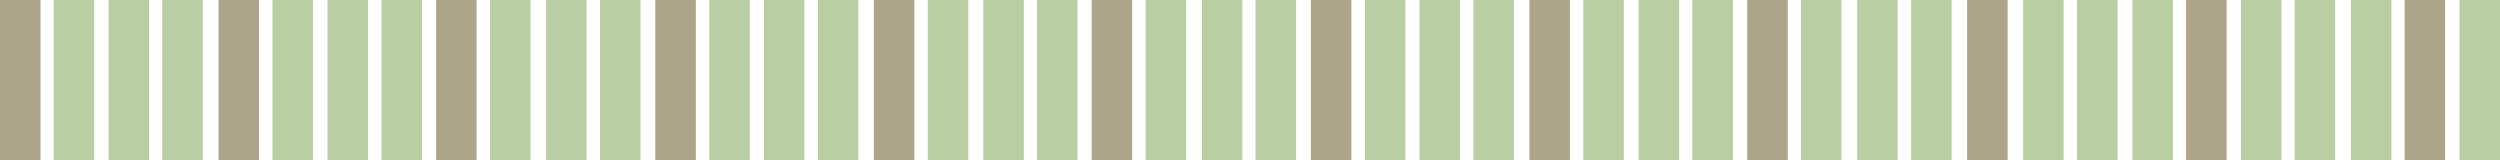 <?xml version="1.0" encoding="utf-8"?>
<!-- Generator: Adobe Illustrator 26.5.0, SVG Export Plug-In . SVG Version: 6.00 Build 0)  -->
<svg version="1.1" id="Layer_1" xmlns="http://www.w3.org/2000/svg" xmlns:xlink="http://www.w3.org/1999/xlink" x="0px" y="0px"
	 viewBox="0 0 1080 69.3" style="enable-background:new 0 0 1080 69.3;" xml:space="preserve">
<style type="text/css">
	.st0{fill:#ADA58A;}
	.st1{fill:#B9CEA3;}
	.st2{display:none;}
	.st3{display:inline;}
	.st4{fill:#4F9329;}
	.st5{fill:#275E31;}
	.st6{fill:#FFFFFF;}
	.st7{fill:#C3291C;}
	.st8{fill:#DD792D;}
	.st9{fill:#E7BD40;}
	.st10{fill:#90B537;}
</style>
<path class="st0" d="M0,0h17.5v69.3H0V0z M94.4,0h17.5v69.3H94.4V0z M188.4,0h17.5v69.3h-17.5V0z M283.1,0h17.5v69.3h-17.5V0z
	 M377.5,0H395v69.3h-17.5V0z M471.6,0h17.5v69.3h-17.5V0z M566.3,0h17.5v69.3h-17.5V0z M660.7,0h17.5v69.3h-17.5V0z M754.8,0h17.5
	v69.3h-17.5V0z M849.8,0h17.5v69.3h-17.5V0z M944.4,0h17.5v69.3h-17.5V0z M1038.8,0h17.5v69.3h-17.5V0z"/>
<path class="st1" d="M23.2,0h17.5v69.3H23.2V0z M46.9,0h17.5v69.3H46.9V0z M70.1,0h17.5v69.3H70.1V0z M117.7,0h17.5v69.3h-17.5V0z
	 M141.5,0H159v69.3h-17.5V0z M164.8,0h17.5v69.3h-17.5V0z M211.7,0h17.5v69.3h-17.5V0z M235.9,0h17.5v69.3h-17.5V0z M259.2,0h17.5
	v69.3h-17.5V0z M306.4,0h17.5v69.3h-17.5V0z M330,0h17.5v69.3H330V0z M353.3,0h17.5v69.3h-17.5V0z M400.8,0h17.5v69.3h-17.5V0z
	 M424.8,0h17.5v69.3h-17.5V0z M448,0h17.5v69.3H448V0z M494.9,0h17.5v69.3h-17.5V0z M519.2,0h17.5v69.3h-17.5V0z M542.4,0h17.5v69.3
	h-17.5V0z M589.6,0h17.5v69.3h-17.5V0z M613.2,0h17.5v69.3h-17.5V0z M636.5,0H654v69.3h-17.5V0z M684,0h17.5v69.3H684V0z M707.9,0
	h17.5v69.3h-17.5V0z M731.1,0h17.5v69.3h-17.5V0z M778,0h17.5v69.3H778V0z M802.3,0h17.5v69.3h-17.5V0z M825.6,0h17.5v69.3h-17.5V0z
	 M874,0h17.5v69.3H874V0z M897.3,0h17.5v69.3h-17.5V0z M921.2,0h17.5v69.3h-17.5V0z M968.1,0h17.5v69.3h-17.5V0z M991.3,0h17.5v69.3
	h-17.5V0z M1015.6,0h17.5v69.3h-17.5V0z M1062.5,0h17.5v69.3h-17.5V0z"/>
<g id="Rainforests_x09_" class="st2">
	<g class="st3">
		<rect y="34.6" width="17.5" height="34.6"/>
		<rect x="46.9" y="34.6" width="17.5" height="34.6"/>
		<rect x="94.4" y="34.6" width="17.5" height="34.6"/>
		<rect x="141.5" y="34.6" width="17.5" height="34.6"/>
		<rect x="188.4" y="34.6" width="17.5" height="34.6"/>
		<rect x="235.9" y="34.6" width="17.5" height="34.6"/>
		<rect x="283.1" y="34.6" width="17.5" height="34.6"/>
		<rect x="330" y="34.6" width="17.5" height="34.6"/>
		<rect x="377.5" y="34.6" width="17.5" height="34.6"/>
		<rect x="424.8" y="34.6" width="17.5" height="34.6"/>
		<rect x="471.6" y="34.6" width="17.5" height="34.6"/>
		<rect x="519.2" y="34.6" width="17.5" height="34.6"/>
		<rect x="566.3" y="34.6" width="17.5" height="34.6"/>
		<rect x="613.2" y="34.6" width="17.5" height="34.6"/>
		<rect x="660.7" y="34.6" width="17.5" height="34.6"/>
		<rect x="707.9" y="34.6" width="17.5" height="34.6"/>
		<rect x="754.8" y="34.6" width="17.5" height="34.6"/>
		<rect x="802.3" y="34.6" width="17.5" height="34.6"/>
		<rect x="849.8" y="34.6" width="17.5" height="34.6"/>
		<rect x="897.3" y="34.6" width="17.5" height="34.6"/>
		<rect x="944.4" y="34.6" width="17.5" height="34.6"/>
		<rect x="991.3" y="34.6" width="17.5" height="34.6"/>
		<rect x="1038.8" y="34.6" width="17.5" height="34.6"/>
	</g>
	<g class="st3">
		<rect x="23.2" class="st4" width="17.5" height="34.6"/>
		<rect x="70.1" class="st4" width="17.5" height="34.6"/>
		<rect x="117.7" class="st4" width="17.5" height="34.6"/>
		<rect x="164.8" class="st4" width="17.5" height="34.6"/>
		<rect x="211.7" class="st4" width="17.5" height="34.6"/>
		<rect x="259.2" class="st4" width="17.5" height="34.6"/>
		<rect x="306.4" class="st4" width="17.5" height="34.6"/>
		<rect x="353.3" class="st4" width="17.5" height="34.6"/>
		<rect x="400.8" class="st4" width="17.5" height="34.6"/>
		<rect x="448" class="st4" width="17.5" height="34.6"/>
		<rect x="494.9" class="st4" width="17.5" height="34.6"/>
		<rect x="542.4" class="st4" width="17.5" height="34.6"/>
		<rect x="589.6" class="st4" width="17.5" height="34.6"/>
		<rect x="636.5" class="st4" width="17.5" height="34.6"/>
		<rect x="684" class="st4" width="17.5" height="34.6"/>
		<rect x="731.1" class="st4" width="17.5" height="34.6"/>
		<rect x="778" class="st4" width="17.5" height="34.6"/>
		<rect x="825.6" class="st4" width="17.5" height="34.6"/>
		<rect x="874" class="st4" width="17.5" height="34.6"/>
		<rect x="921.2" class="st4" width="17.5" height="34.6"/>
		<rect x="968.1" class="st4" width="17.5" height="34.6"/>
		<rect x="1015.6" class="st4" width="17.5" height="34.6"/>
		<rect x="1062.5" class="st4" width="17.5" height="34.6"/>
	</g>
	<g class="st3">
		<rect class="st5" width="17.5" height="34.6"/>
		<rect x="46.9" class="st5" width="17.5" height="34.6"/>
		<rect x="94.4" class="st5" width="17.5" height="34.6"/>
		<rect x="141.5" class="st5" width="17.5" height="34.6"/>
		<rect x="188.4" class="st5" width="17.5" height="34.6"/>
		<rect x="235.9" class="st5" width="17.5" height="34.6"/>
		<rect x="283.1" class="st5" width="17.5" height="34.6"/>
		<rect x="330" class="st5" width="17.5" height="34.6"/>
		<rect x="377.5" class="st5" width="17.5" height="34.6"/>
		<rect x="424.8" class="st5" width="17.5" height="34.6"/>
		<rect x="471.6" class="st5" width="17.5" height="34.6"/>
		<rect x="519.2" class="st5" width="17.5" height="34.6"/>
		<rect x="566.3" class="st5" width="17.5" height="34.6"/>
		<rect x="613.2" class="st5" width="17.5" height="34.6"/>
		<rect x="660.7" class="st5" width="17.5" height="34.6"/>
		<rect x="707.9" class="st5" width="17.5" height="34.6"/>
		<rect x="754.8" class="st5" width="17.5" height="34.6"/>
		<rect x="802.3" class="st5" width="17.5" height="34.6"/>
		<rect x="849.8" class="st5" width="17.5" height="34.6"/>
		<rect x="897.3" class="st5" width="17.5" height="34.6"/>
		<rect x="944.4" class="st5" width="17.5" height="34.6"/>
		<rect x="991.3" class="st5" width="17.5" height="34.6"/>
		<rect x="1038.8" class="st5" width="17.5" height="34.6"/>
	</g>
	<g class="st3">
		<rect x="23.2" y="34.6" class="st6" width="17.5" height="34.6"/>
		<rect x="70.1" y="34.6" class="st6" width="17.5" height="34.6"/>
		<rect x="117.7" y="34.6" class="st6" width="17.5" height="34.6"/>
		<rect x="164.8" y="34.6" class="st6" width="17.5" height="34.6"/>
		<rect x="211.7" y="34.6" class="st6" width="17.5" height="34.6"/>
		<rect x="259.2" y="34.6" class="st6" width="17.5" height="34.6"/>
		<rect x="306.4" y="34.6" class="st6" width="17.5" height="34.6"/>
		<rect x="353.3" y="34.6" class="st6" width="17.5" height="34.6"/>
		<rect x="400.8" y="34.6" class="st6" width="17.5" height="34.6"/>
		<rect x="448" y="34.6" class="st6" width="17.5" height="34.6"/>
		<rect x="494.9" y="34.6" class="st6" width="17.5" height="34.6"/>
		<rect x="542.4" y="34.6" class="st6" width="17.5" height="34.6"/>
		<rect x="589.6" y="34.6" class="st6" width="17.5" height="34.6"/>
		<rect x="636.5" y="34.6" class="st6" width="17.5" height="34.6"/>
		<rect x="684" y="34.6" class="st6" width="17.5" height="34.6"/>
		<rect x="731.1" y="34.6" class="st6" width="17.5" height="34.6"/>
		<rect x="778" y="34.6" class="st6" width="17.5" height="34.6"/>
		<rect x="825.6" y="34.6" class="st6" width="17.5" height="34.6"/>
		<rect x="874" y="34.6" class="st6" width="17.5" height="34.6"/>
		<rect x="921.2" y="34.6" class="st6" width="17.5" height="34.6"/>
		<rect x="968.1" y="34.6" class="st6" width="17.5" height="34.6"/>
		<rect x="1015.6" y="34.6" class="st6" width="17.5" height="34.6"/>
		<rect x="1062.5" y="34.6" class="st6" width="17.5" height="34.6"/>
	</g>
</g>
<g id="Tundra" class="st2">
	<g class="st3">
		<rect class="st7" width="17.5" height="69.3"/>
		<rect x="94.4" class="st7" width="17.5" height="69.3"/>
		<rect x="188.4" class="st7" width="17.5" height="69.3"/>
		<rect x="283.1" class="st7" width="17.5" height="69.3"/>
		<rect x="377.5" class="st7" width="17.5" height="69.3"/>
		<rect x="471.6" class="st7" width="17.5" height="69.3"/>
		<rect x="566.3" class="st7" width="17.5" height="69.3"/>
		<rect x="660.7" class="st7" width="17.5" height="69.3"/>
		<rect x="754.8" class="st7" width="17.5" height="69.3"/>
		<rect x="849.8" class="st7" width="17.5" height="69.3"/>
		<rect x="944.4" class="st7" width="17.5" height="69.3"/>
		<rect x="1038.8" class="st7" width="17.5" height="69.3"/>
	</g>
	<g class="st3">
		<rect x="23.2" y="34.6" class="st8" width="17.5" height="34.6"/>
		<rect x="46.9" y="34.6" class="st8" width="17.5" height="34.6"/>
		<rect x="70.1" y="34.6" class="st8" width="17.5" height="34.6"/>
		<rect x="117.7" y="34.6" class="st8" width="17.5" height="34.6"/>
		<rect x="141.5" y="34.6" class="st8" width="17.5" height="34.6"/>
		<rect x="164.8" y="34.6" class="st8" width="17.5" height="34.6"/>
		<rect x="211.7" y="34.6" class="st8" width="17.5" height="34.6"/>
		<rect x="235.9" y="34.6" class="st8" width="17.5" height="34.6"/>
		<rect x="259.2" y="34.6" class="st8" width="17.5" height="34.6"/>
		<rect x="306.4" y="34.6" class="st8" width="17.5" height="34.6"/>
		<rect x="330" y="34.6" class="st8" width="17.5" height="34.6"/>
		<rect x="353.3" y="34.6" class="st8" width="17.5" height="34.6"/>
		<rect x="400.8" y="34.6" class="st8" width="17.5" height="34.6"/>
		<rect x="424.8" y="34.6" class="st8" width="17.5" height="34.6"/>
		<rect x="448" y="34.6" class="st8" width="17.5" height="34.6"/>
		<rect x="494.9" y="34.6" class="st8" width="17.5" height="34.6"/>
		<rect x="519.2" y="34.6" class="st8" width="17.5" height="34.6"/>
		<rect x="542.4" y="34.6" class="st8" width="17.5" height="34.6"/>
		<rect x="589.6" y="34.6" class="st8" width="17.5" height="34.6"/>
		<rect x="613.2" y="34.6" class="st8" width="17.5" height="34.6"/>
		<rect x="636.5" y="34.6" class="st8" width="17.5" height="34.6"/>
		<rect x="684" y="34.6" class="st8" width="17.5" height="34.6"/>
		<rect x="707.9" y="34.6" class="st8" width="17.5" height="34.6"/>
		<rect x="731.1" y="34.6" class="st8" width="17.5" height="34.6"/>
		<rect x="778" y="34.6" class="st8" width="17.5" height="34.6"/>
		<rect x="802.3" y="34.6" class="st8" width="17.5" height="34.6"/>
		<rect x="825.6" y="34.6" class="st8" width="17.5" height="34.6"/>
		<rect x="874" y="34.6" class="st8" width="17.5" height="34.6"/>
		<rect x="897.3" y="34.6" class="st8" width="17.5" height="34.6"/>
		<rect x="921.2" y="34.6" class="st8" width="17.5" height="34.6"/>
		<rect x="968.1" y="34.6" class="st8" width="17.5" height="34.6"/>
		<rect x="991.3" y="34.6" class="st8" width="17.5" height="34.6"/>
		<rect x="1015.6" y="34.6" class="st8" width="17.5" height="34.6"/>
		<rect x="1062.5" y="34.6" class="st8" width="17.5" height="34.6"/>
	</g>
	<g class="st3">
		<rect x="23.2" class="st9" width="17.5" height="34.6"/>
		<rect x="46.9" class="st9" width="17.5" height="34.6"/>
		<rect x="70.1" class="st9" width="17.5" height="34.6"/>
		<rect x="117.7" class="st9" width="17.5" height="34.6"/>
		<rect x="141.5" class="st9" width="17.5" height="34.6"/>
		<rect x="164.8" class="st9" width="17.5" height="34.6"/>
		<rect x="211.7" class="st9" width="17.5" height="34.6"/>
		<rect x="235.9" class="st9" width="17.5" height="34.6"/>
		<rect x="259.2" class="st9" width="17.5" height="34.6"/>
		<rect x="306.4" class="st9" width="17.5" height="34.6"/>
		<rect x="330" class="st9" width="17.5" height="34.6"/>
		<rect x="353.3" class="st9" width="17.5" height="34.6"/>
		<rect x="400.8" class="st9" width="17.5" height="34.6"/>
		<rect x="424.8" class="st9" width="17.5" height="34.6"/>
		<rect x="448" class="st9" width="17.5" height="34.6"/>
		<rect x="494.9" class="st9" width="17.5" height="34.6"/>
		<rect x="519.2" class="st9" width="17.5" height="34.6"/>
		<rect x="542.4" class="st9" width="17.5" height="34.6"/>
		<rect x="589.6" class="st9" width="17.5" height="34.6"/>
		<rect x="613.2" class="st9" width="17.5" height="34.6"/>
		<rect x="636.5" class="st9" width="17.5" height="34.6"/>
		<rect x="684" class="st9" width="17.5" height="34.6"/>
		<rect x="707.9" class="st9" width="17.5" height="34.6"/>
		<rect x="731.1" class="st9" width="17.5" height="34.6"/>
		<rect x="778" class="st9" width="17.5" height="34.6"/>
		<rect x="802.3" class="st9" width="17.5" height="34.6"/>
		<rect x="825.6" class="st9" width="17.5" height="34.6"/>
		<rect x="874" class="st9" width="17.5" height="34.6"/>
		<rect x="897.3" class="st9" width="17.5" height="34.6"/>
		<rect x="921.2" class="st9" width="17.5" height="34.6"/>
		<rect x="968.1" class="st9" width="17.5" height="34.6"/>
		<rect x="991.3" class="st9" width="17.5" height="34.6"/>
		<rect x="1015.6" class="st9" width="17.5" height="34.6"/>
		<rect x="1062.5" class="st9" width="17.5" height="34.6"/>
	</g>
</g>
<g id="Woodlands_x09_" class="st2">
	<g class="st3">
		<rect x="0.2" y="34.6" width="17.5" height="34.6"/>
		<rect x="94.7" y="34.6" width="17.5" height="34.6"/>
		<rect x="188.7" y="34.6" width="17.5" height="34.6"/>
		<rect x="283.4" y="34.6" width="17.5" height="34.6"/>
		<rect x="377.8" y="34.6" width="17.5" height="34.6"/>
		<rect x="471.9" y="34.6" width="17.5" height="34.6"/>
		<rect x="566.6" y="34.6" width="17.5" height="34.6"/>
		<rect x="661" y="34.6" width="17.5" height="34.6"/>
		<rect x="755" y="34.6" width="17.5" height="34.6"/>
		<rect x="850" y="34.6" width="17.5" height="34.6"/>
		<rect x="944.7" y="34.6" width="17.5" height="34.6"/>
		<rect x="1039.1" y="34.6" width="17.5" height="34.6"/>
	</g>
	<g class="st3">
		<rect x="23.5" y="34.6" class="st7" width="17.5" height="34.6"/>
		<rect x="47.1" y="34.6" class="st7" width="17.5" height="34.6"/>
		<rect x="70.4" y="34.6" class="st7" width="17.5" height="34.6"/>
		<rect x="117.9" y="34.6" class="st7" width="17.5" height="34.6"/>
		<rect x="141.8" y="34.6" class="st7" width="17.5" height="34.6"/>
		<rect x="165.1" y="34.6" class="st7" width="17.5" height="34.6"/>
		<rect x="212" y="34.6" class="st7" width="17.5" height="34.6"/>
		<rect x="236.2" y="34.6" class="st7" width="17.5" height="34.6"/>
		<rect x="259.5" y="34.6" class="st7" width="17.5" height="34.6"/>
		<rect x="306.6" y="34.6" class="st7" width="17.5" height="34.6"/>
		<rect x="330.3" y="34.6" class="st7" width="17.5" height="34.6"/>
		<rect x="353.5" y="34.6" class="st7" width="17.5" height="34.6"/>
		<rect x="401.1" y="34.6" class="st7" width="17.5" height="34.6"/>
		<rect x="425" y="34.6" class="st7" width="17.5" height="34.6"/>
		<rect x="448.3" y="34.6" class="st7" width="17.5" height="34.6"/>
		<rect x="495.2" y="34.6" class="st7" width="17.5" height="34.6"/>
		<rect x="519.4" y="34.6" class="st7" width="17.5" height="34.6"/>
		<rect x="542.7" y="34.6" class="st7" width="17.5" height="34.6"/>
		<rect x="589.8" y="34.6" class="st7" width="17.5" height="34.6"/>
		<rect x="613.5" y="34.6" class="st7" width="17.5" height="34.6"/>
		<rect x="636.7" y="34.6" class="st7" width="17.5" height="34.6"/>
		<rect x="684.3" y="34.6" class="st7" width="17.5" height="34.6"/>
		<rect x="708.1" y="34.6" class="st7" width="17.5" height="34.6"/>
		<rect x="731.4" y="34.6" class="st7" width="17.5" height="34.6"/>
		<rect x="778.3" y="34.6" class="st7" width="17.5" height="34.6"/>
		<rect x="802.6" y="34.6" class="st7" width="17.5" height="34.6"/>
		<rect x="825.8" y="34.6" class="st7" width="17.5" height="34.6"/>
		<rect x="874.3" y="34.6" class="st7" width="17.5" height="34.6"/>
		<rect x="897.5" y="34.6" class="st7" width="17.5" height="34.6"/>
		<rect x="921.4" y="34.6" class="st7" width="17.5" height="34.6"/>
		<rect x="968.3" y="34.6" class="st7" width="17.5" height="34.6"/>
		<rect x="991.6" y="34.6" class="st7" width="17.5" height="34.6"/>
		<rect x="1015.8" y="34.6" class="st7" width="17.5" height="34.6"/>
		<rect x="1062.8" y="34.6" class="st7" width="17.5" height="34.6"/>
	</g>
	<g class="st3">
		<rect x="23.5" class="st5" width="17.5" height="34.6"/>
		<rect x="47.1" class="st5" width="17.5" height="34.6"/>
		<rect x="70.4" class="st5" width="17.5" height="34.6"/>
		<rect x="117.9" class="st5" width="17.5" height="34.6"/>
		<rect x="141.8" class="st5" width="17.5" height="34.6"/>
		<rect x="165.1" class="st5" width="17.5" height="34.6"/>
		<rect x="212" class="st5" width="17.5" height="34.6"/>
		<rect x="236.2" class="st5" width="17.5" height="34.6"/>
		<rect x="259.5" class="st5" width="17.5" height="34.6"/>
		<rect x="306.6" class="st5" width="17.5" height="34.6"/>
		<rect x="330.3" class="st5" width="17.5" height="34.6"/>
		<rect x="353.5" class="st5" width="17.5" height="34.6"/>
		<rect x="401.1" class="st5" width="17.5" height="34.6"/>
		<rect x="425" class="st5" width="17.5" height="34.6"/>
		<rect x="448.3" class="st5" width="17.5" height="34.6"/>
		<rect x="495.2" class="st5" width="17.5" height="34.6"/>
		<rect x="519.4" class="st5" width="17.5" height="34.6"/>
		<rect x="542.7" class="st5" width="17.5" height="34.6"/>
		<rect x="589.8" class="st5" width="17.5" height="34.6"/>
		<rect x="613.5" class="st5" width="17.5" height="34.6"/>
		<rect x="636.7" class="st5" width="17.5" height="34.6"/>
		<rect x="684.3" class="st5" width="17.5" height="34.6"/>
		<rect x="708.1" class="st5" width="17.5" height="34.6"/>
		<rect x="731.4" class="st5" width="17.5" height="34.6"/>
		<rect x="778.3" class="st5" width="17.5" height="34.6"/>
		<rect x="802.6" class="st5" width="17.5" height="34.6"/>
		<rect x="825.8" class="st5" width="17.5" height="34.6"/>
		<rect x="874.3" class="st5" width="17.5" height="34.6"/>
		<rect x="897.5" class="st5" width="17.5" height="34.6"/>
		<rect x="921.4" class="st5" width="17.5" height="34.6"/>
		<rect x="968.3" class="st5" width="17.5" height="34.6"/>
		<rect x="991.6" class="st5" width="17.5" height="34.6"/>
		<rect x="1015.8" class="st5" width="17.5" height="34.6"/>
		<rect x="1062.8" class="st5" width="17.5" height="34.6"/>
	</g>
	<g class="st3">
		<rect x="0.3" class="st10" width="17.5" height="34.6"/>
		<rect x="94.7" class="st10" width="17.5" height="34.6"/>
		<rect x="188.7" class="st10" width="17.5" height="34.6"/>
		<rect x="283.4" class="st10" width="17.5" height="34.6"/>
		<rect x="377.8" class="st10" width="17.5" height="34.6"/>
		<rect x="471.9" class="st10" width="17.5" height="34.6"/>
		<rect x="566.6" class="st10" width="17.5" height="34.6"/>
		<rect x="661" class="st10" width="17.5" height="34.6"/>
		<rect x="755.1" class="st10" width="17.5" height="34.6"/>
		<rect x="850" class="st10" width="17.5" height="34.6"/>
		<rect x="944.7" class="st10" width="17.5" height="34.6"/>
		<rect x="1039.1" class="st10" width="17.5" height="34.6"/>
	</g>
</g>
</svg>

